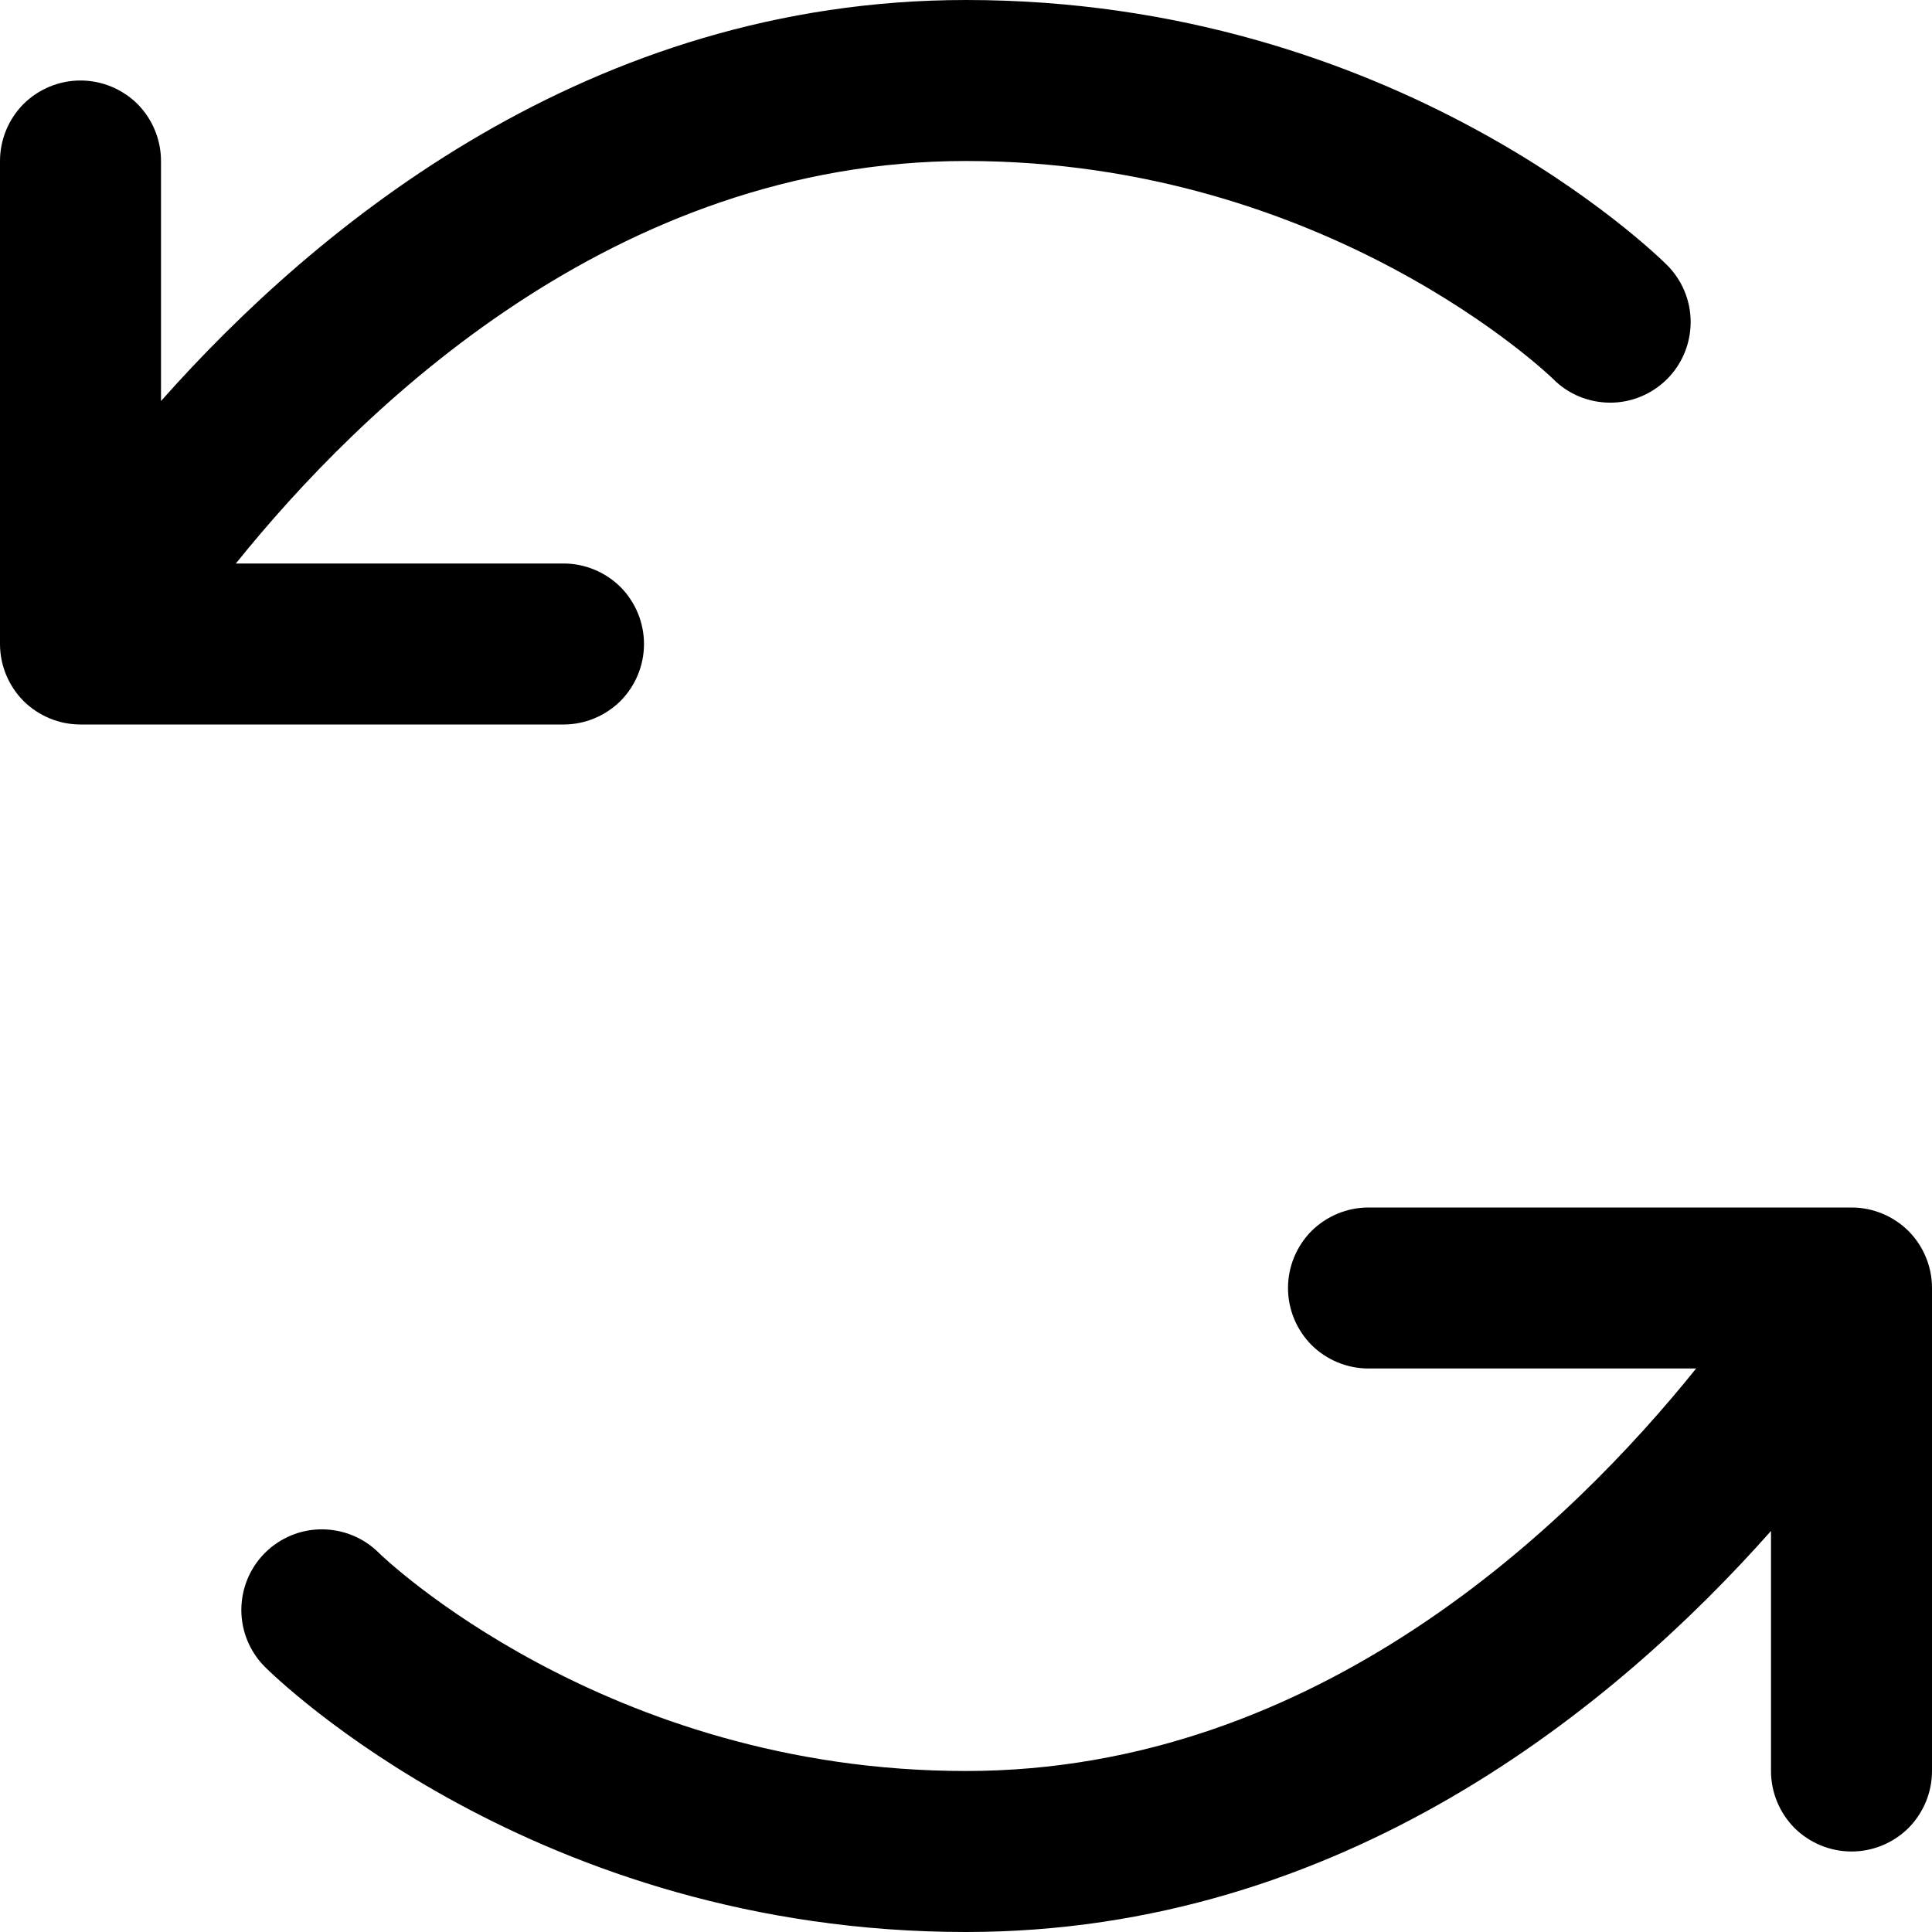 <svg width="12" height="12" viewBox="0 0 12 12" fill="none" xmlns="http://www.w3.org/2000/svg">
<path d="M3.5 4.5H0.5C0.367 4.5 0.24 4.447 0.146 4.354C0.053 4.26 0 4.133 0 4V1C0 0.867 0.053 0.74 0.146 0.646C0.24 0.553 0.367 0.5 0.5 0.5C0.633 0.5 0.76 0.553 0.854 0.646C0.947 0.74 1 0.867 1 1V2.491C1.967 1.4 3.663 0 6 0C8.676 0 10.286 1.579 10.354 1.646C10.448 1.74 10.501 1.867 10.501 2C10.501 2.132 10.449 2.26 10.355 2.354C10.261 2.448 10.134 2.501 10.002 2.501C9.869 2.501 9.741 2.449 9.648 2.355C9.631 2.338 8.245 1 6 1C3.812 1 2.236 2.541 1.465 3.5H3.5C3.633 3.5 3.76 3.553 3.854 3.646C3.947 3.74 4 3.867 4 4C4 4.133 3.947 4.26 3.854 4.354C3.76 4.447 3.633 4.5 3.5 4.5ZM11.5 7.5H8.5C8.367 7.5 8.24 7.553 8.146 7.646C8.053 7.74 8 7.867 8 8C8 8.133 8.053 8.26 8.146 8.354C8.24 8.447 8.367 8.5 8.5 8.5H10.535C9.764 9.459 8.188 11 6 11C3.755 11 2.369 9.662 2.353 9.645C2.259 9.551 2.131 9.499 1.998 9.499C1.866 9.499 1.739 9.552 1.645 9.646C1.551 9.74 1.499 9.868 1.499 10C1.499 10.133 1.552 10.26 1.646 10.354C1.714 10.421 3.324 12 6 12C8.337 12 10.033 10.6 11 9.509V11C11 11.133 11.053 11.26 11.146 11.354C11.24 11.447 11.367 11.5 11.5 11.5C11.633 11.5 11.76 11.447 11.854 11.354C11.947 11.26 12 11.133 12 11V8C12 7.867 11.947 7.74 11.854 7.646C11.76 7.553 11.633 7.5 11.5 7.5Z" fill="#000"/>
</svg>
